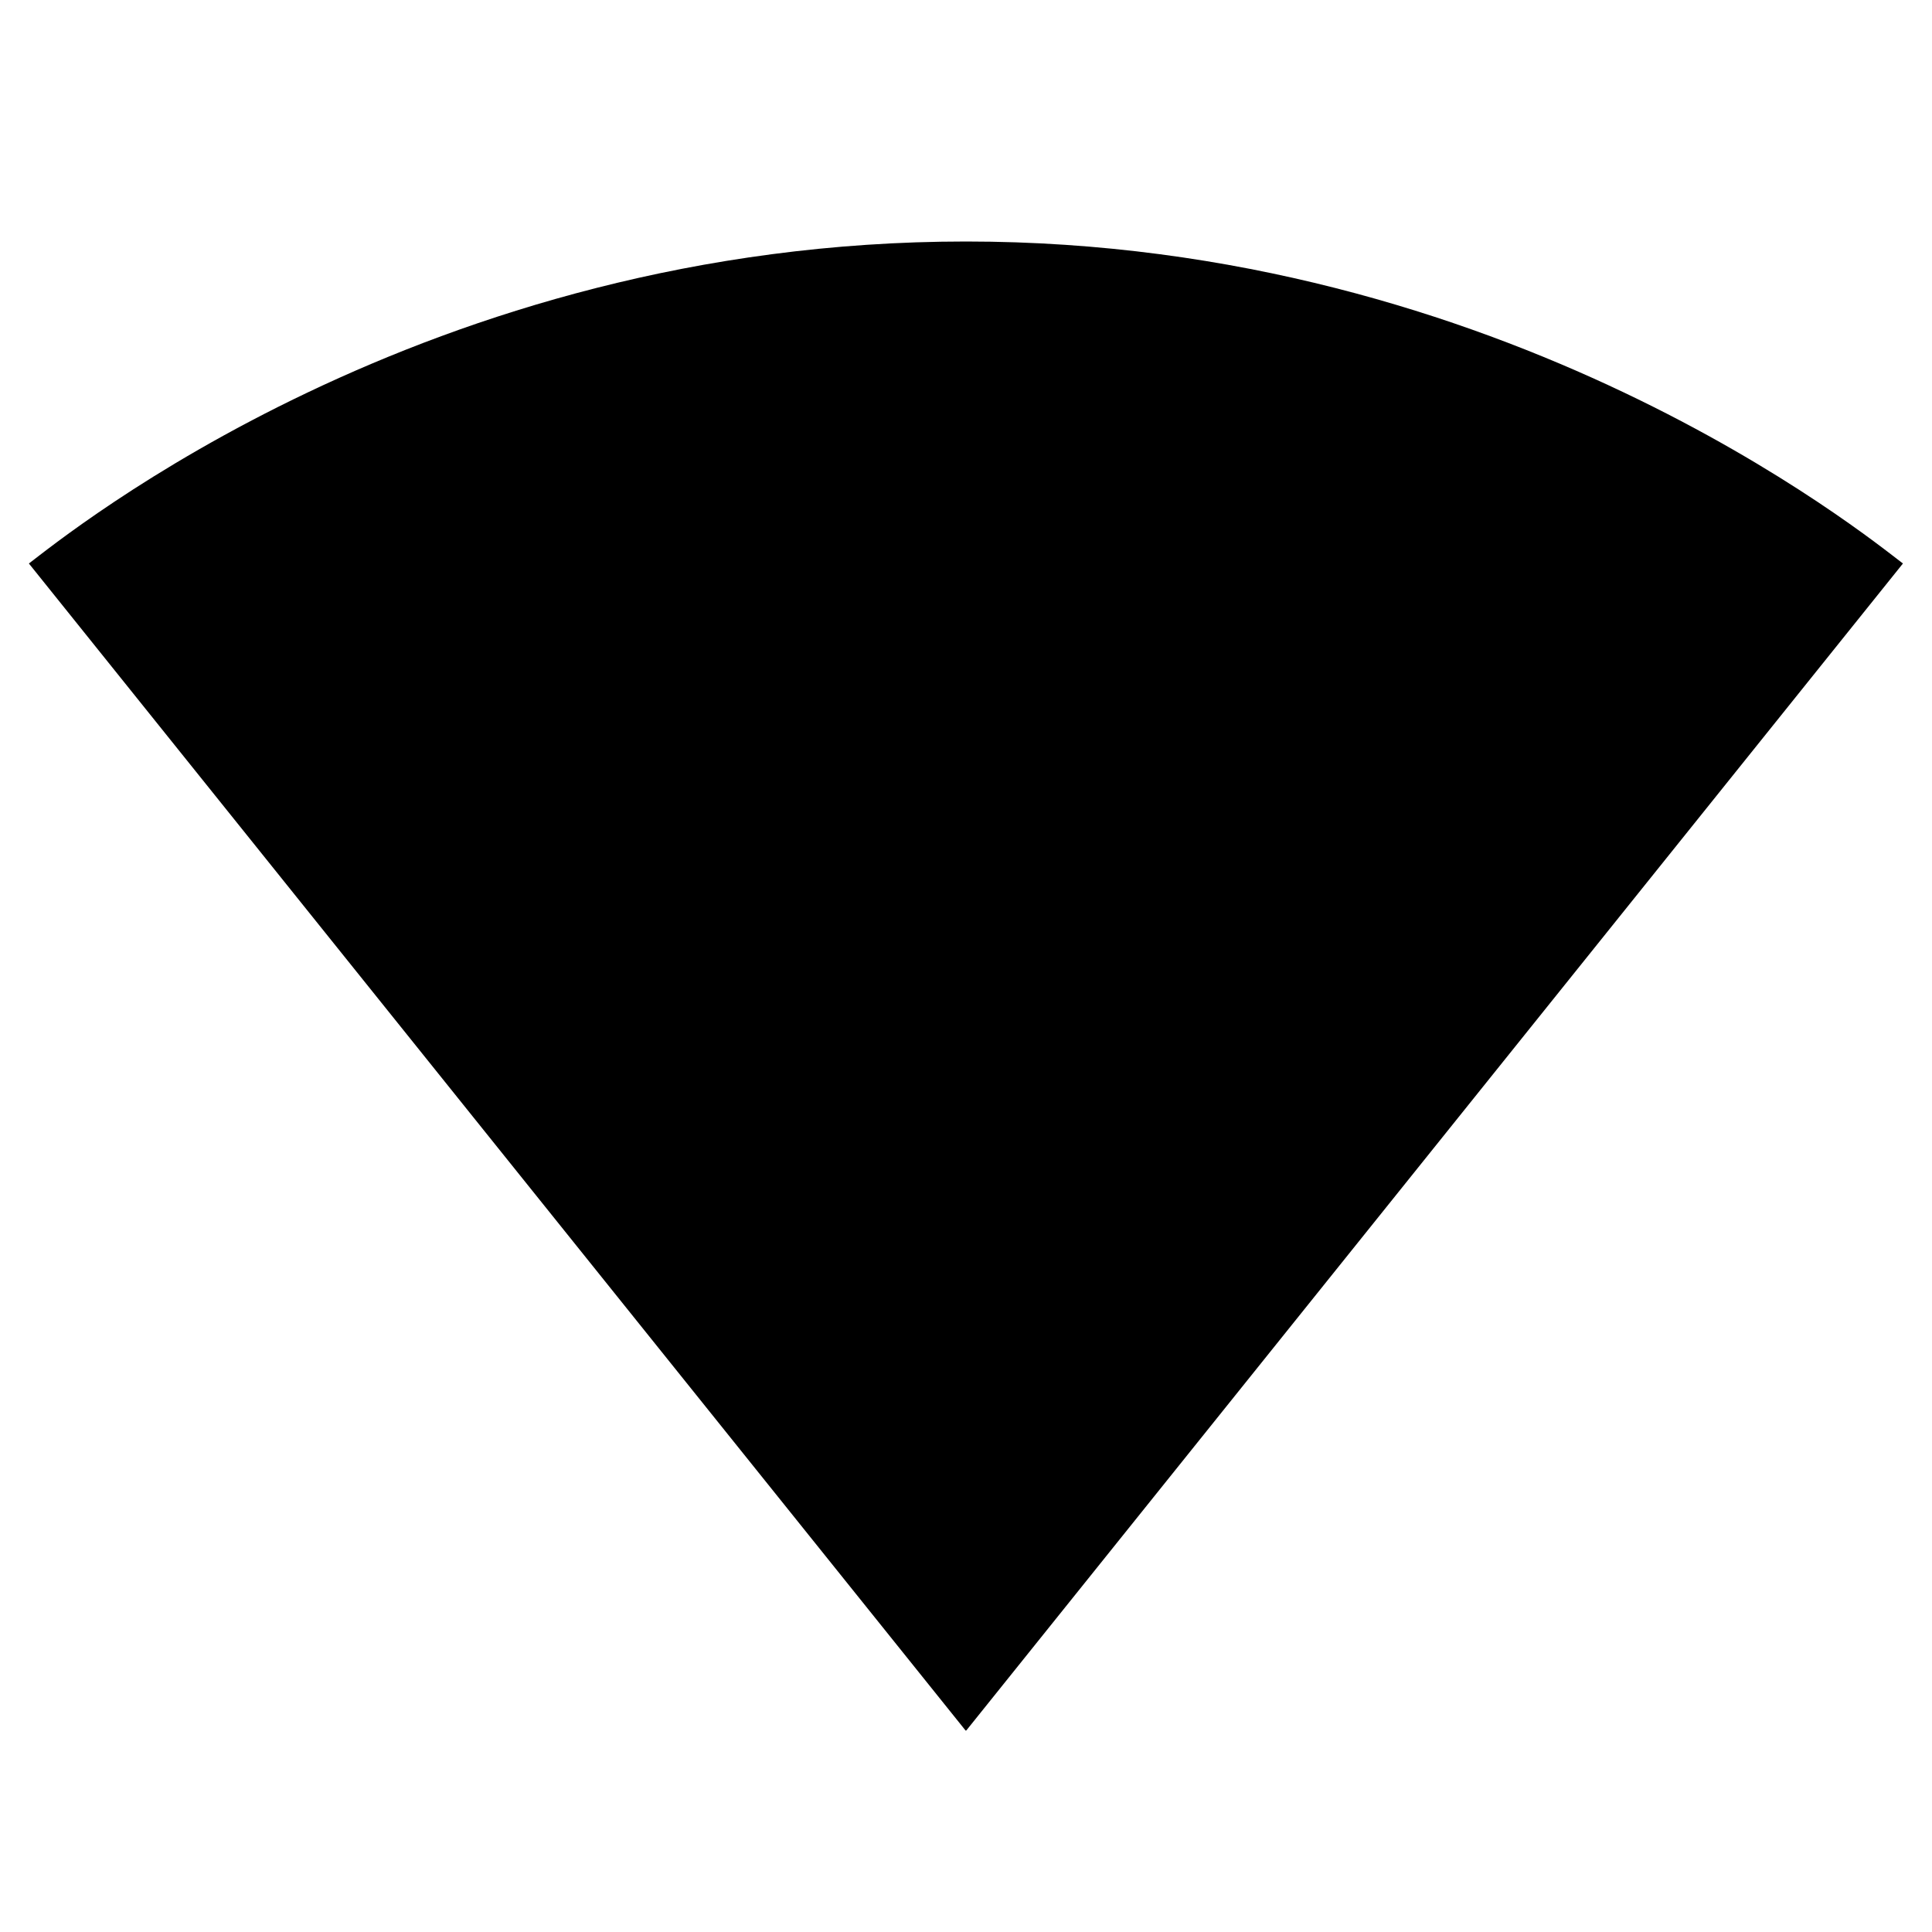 <svg width="24" height="24" viewBox="0 0 24 24" fill="none" xmlns="http://www.w3.org/2000/svg">
<path d="M12.009 21.49L23.639 7C23.189 6.66 18.709 3 11.999 3C5.279 3 0.809 6.66 0.359 7L11.989 21.49L11.999 21.5L12.009 21.49Z" fill="black" />
</svg>
